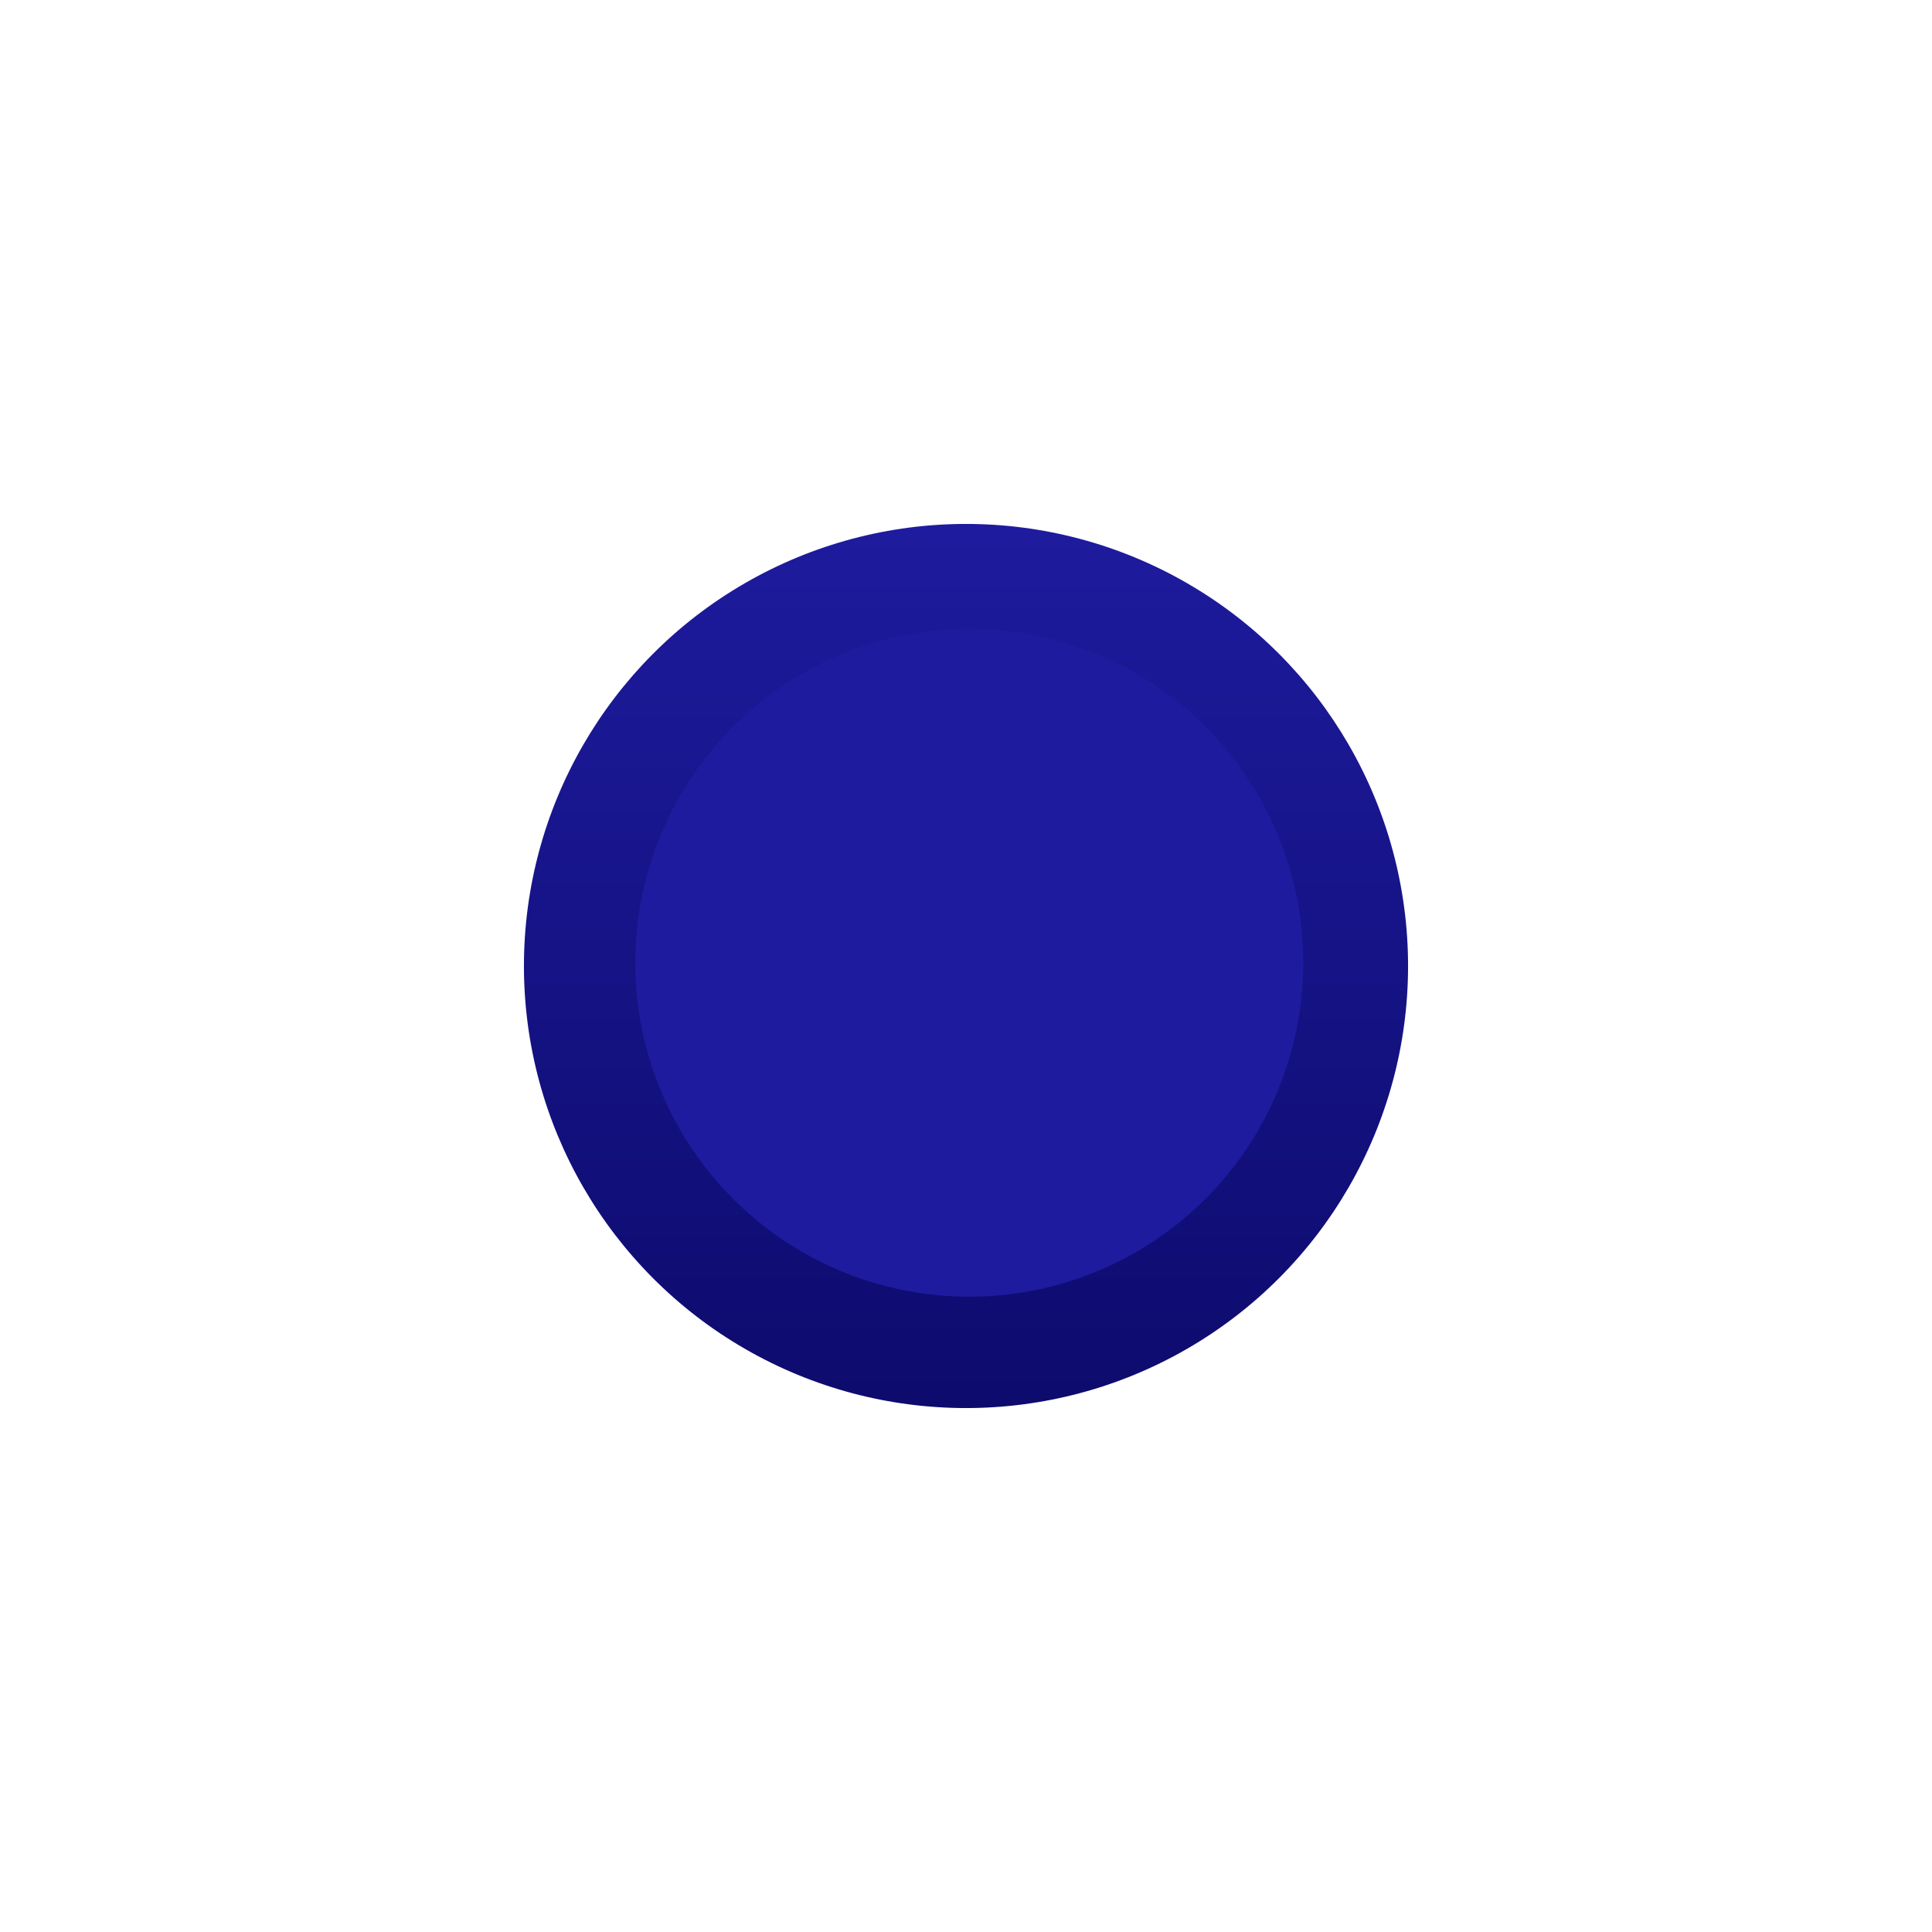 <svg width="295" height="295" viewBox="0 0 295 295" fill="none" xmlns="http://www.w3.org/2000/svg">
<g filter="url(#filter0_f_0_1)">
<circle cx="147.5" cy="147.5" r="67.5" fill="url(#paint0_linear_0_1)"/>
</g>
<circle cx="148" cy="147" r="51" fill="#1E1B9E"/>
<defs>
<filter id="filter0_f_0_1" x="0" y="0" width="295" height="295" filterUnits="userSpaceOnUse" color-interpolation-filters="sRGB">
<feFlood flood-opacity="0" result="BackgroundImageFix"/>
<feBlend mode="normal" in="SourceGraphic" in2="BackgroundImageFix" result="shape"/>
<feGaussianBlur stdDeviation="40" result="effect1_foregroundBlur_0_1"/>
</filter>
<linearGradient id="paint0_linear_0_1" x1="147.5" y1="80" x2="147.5" y2="215" gradientUnits="userSpaceOnUse">
<stop stop-color="#1E1B9E"/>
<stop offset="1" stop-color="#0D0B6D"/>
</linearGradient>
</defs>
</svg>
